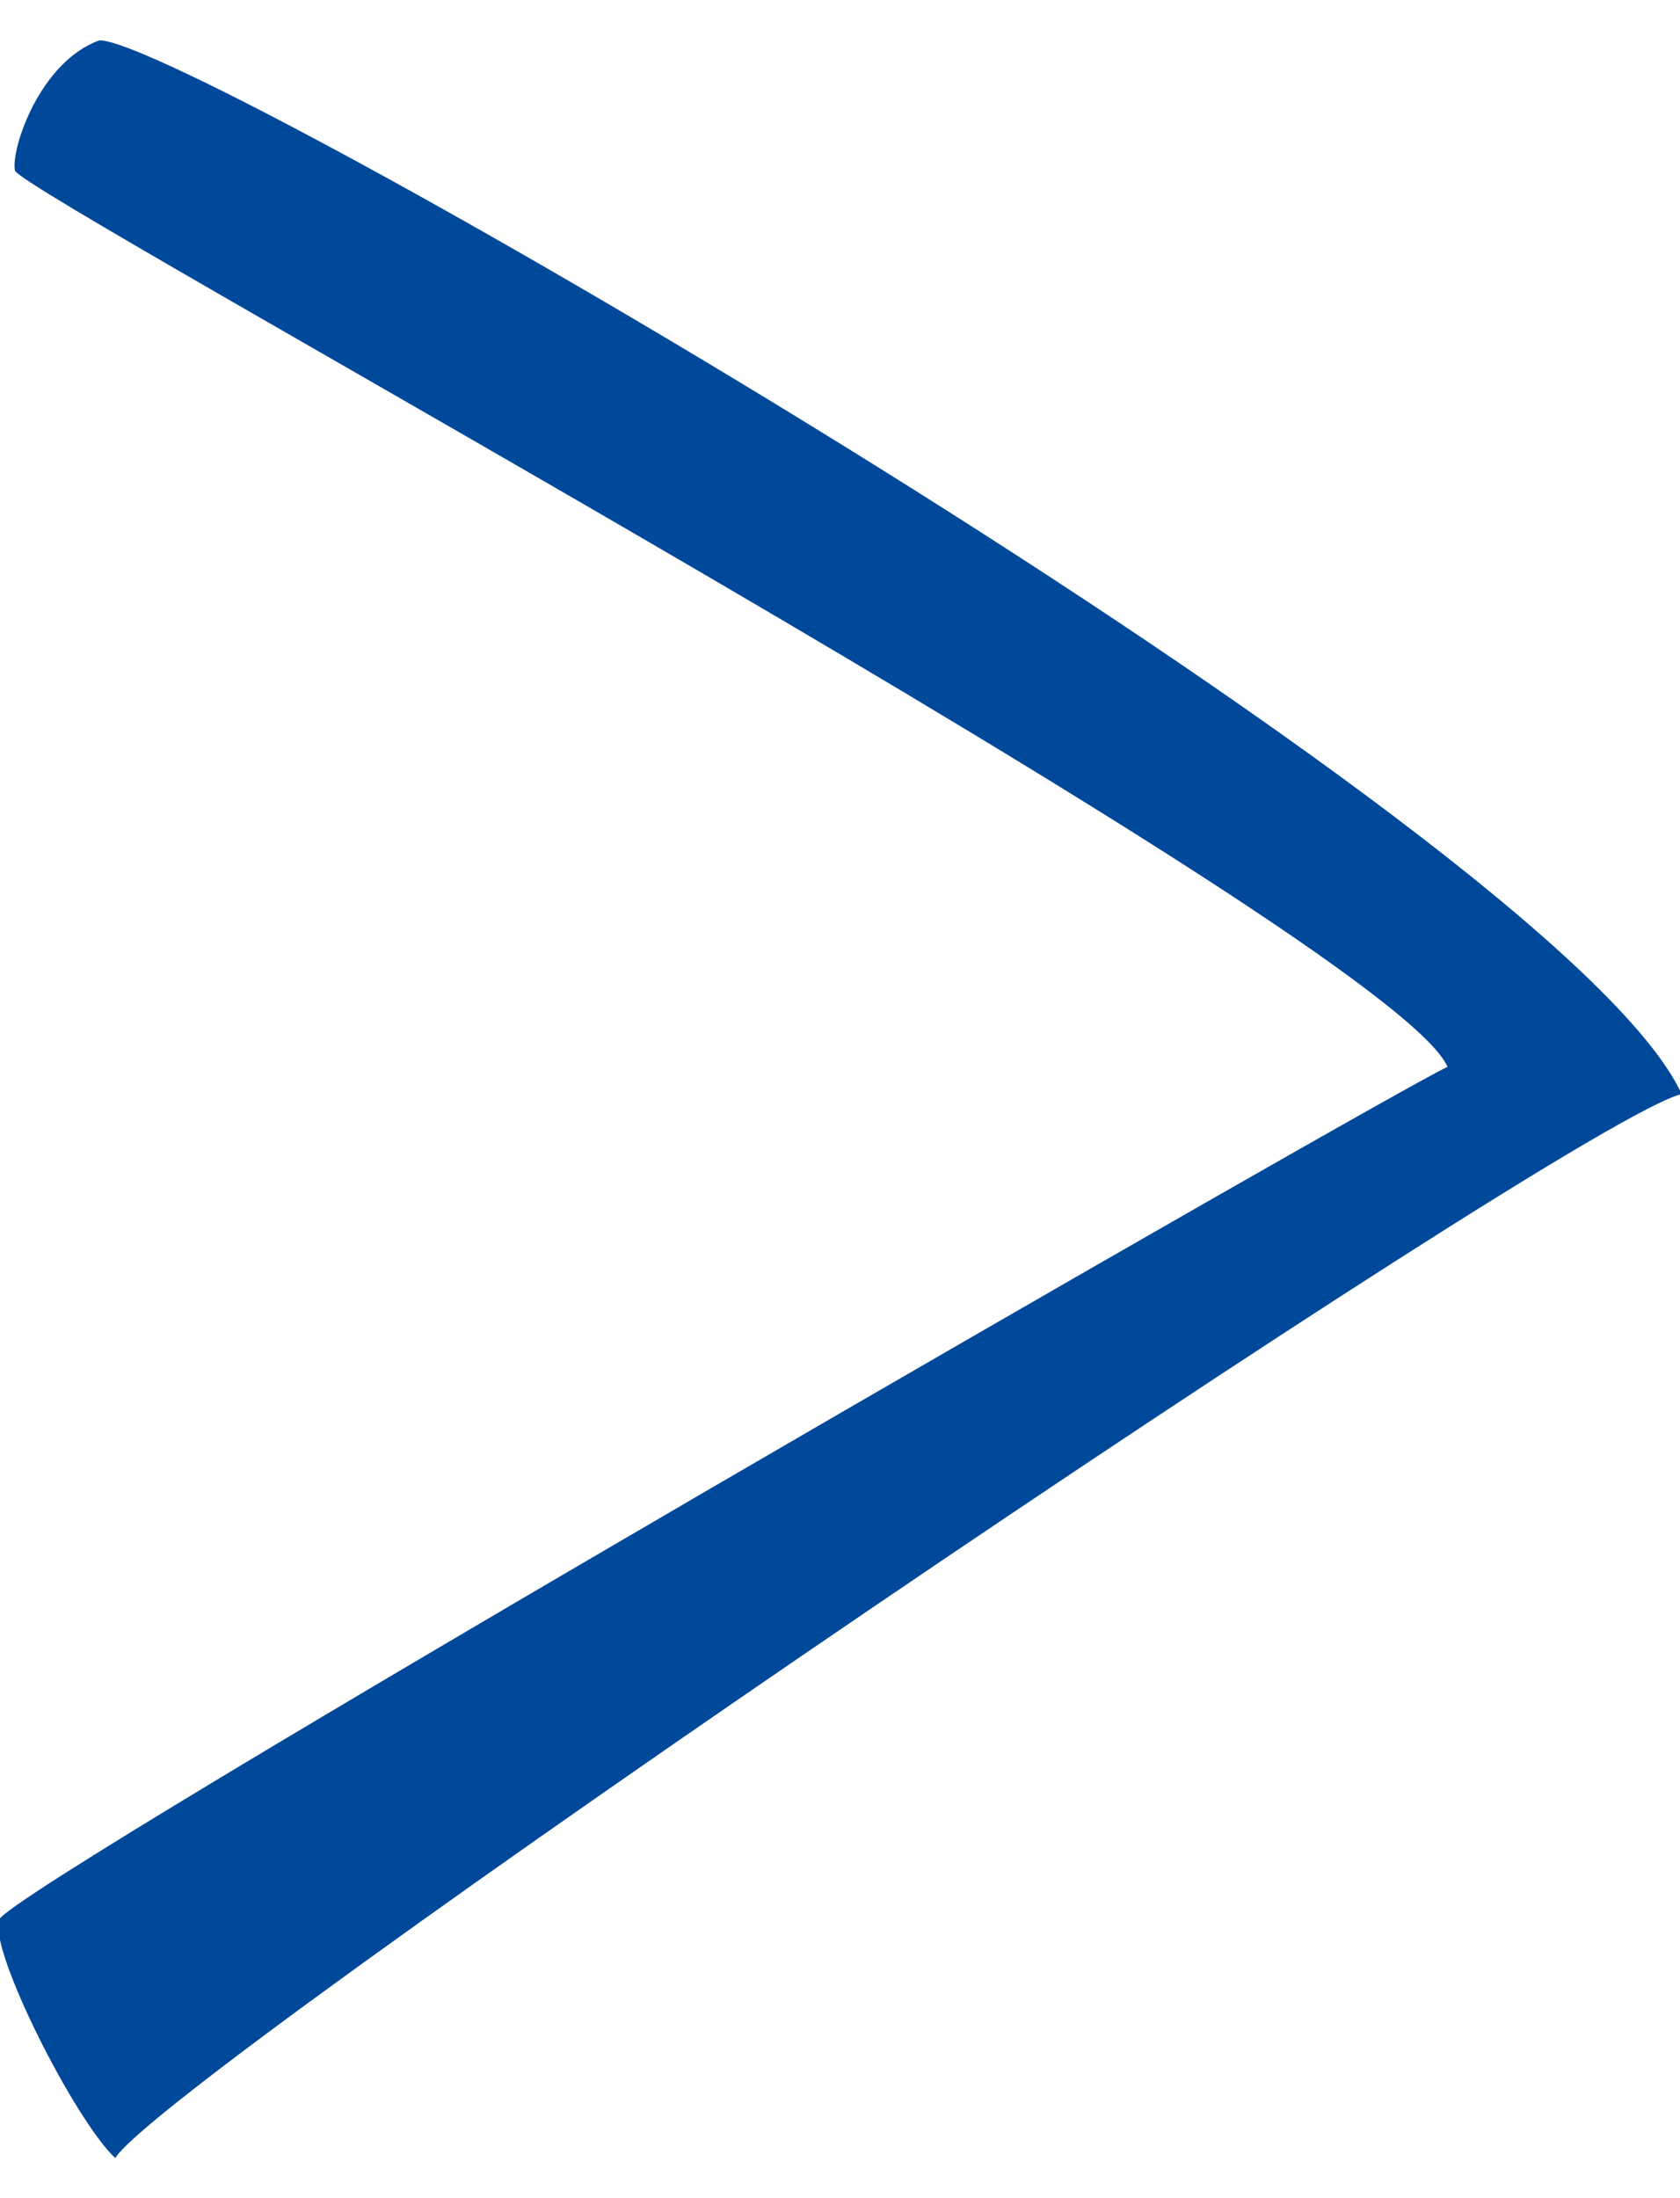 <?xml version="1.0" encoding="utf-8"?>
<!-- Generator: Adobe Illustrator 15.0.0, SVG Export Plug-In . SVG Version: 6.00 Build 0)  -->
<!DOCTYPE svg PUBLIC "-//W3C//DTD SVG 1.1//EN" "http://www.w3.org/Graphics/SVG/1.1/DTD/svg11.dtd">
<svg version="1.1"
	 xmlns:x="http://ns.adobe.com/Extensibility/1.0/" xmlns:i="http://ns.adobe.com/AdobeIllustrator/10.0/" xmlns:graph="http://ns.adobe.com/Graphs/1.0/" i:viewOrigin="45.75 2" i:rulerOrigin="-45.75 15" i:pageBounds="45.75 2 58.75 -15"
	 xmlns="http://www.w3.org/2000/svg" xmlns:xlink="http://www.w3.org/1999/xlink" xmlns:a="http://ns.adobe.com/AdobeSVGViewerExtensions/3.0/"
	 x="0px" y="0px" width="13px" height="17px" viewBox="0 0 13 17" enable-background="new 0 0 13 17" xml:space="preserve">
<g id="Warstwa_1" i:layer="yes" i:dimmedPercent="50" i:rgbTrio="#4F008000FFFF">
	<path i:knockout="Off" fill="#009A93" d="M-29.062,14.231c-0.164,0.458-0.833,0.684-1.007,0.653
		c-0.175-0.031-5.938-10.66-6.933-11.086c-0.173,0.393-6.354,11.132-6.597,11.209c-0.242,0.076-1.557-0.592-1.842-0.9
		c0.619-0.372,8.027-11.266,8.229-12.121C-35.165,2.93-29.048,13.543-29.062,14.231z"/>
	<path i:knockout="Off" fill="#00489A" d="M-4.103,0.312c0.458,0.164,0.684,0.833,0.653,1.007
		c-0.031,0.175-10.66,5.938-11.086,6.933c0.393,0.173,11.132,6.354,11.209,6.597c0.076,0.242-0.592,1.557-0.9,1.842
		c-0.372-0.619-11.266-8.027-12.121-8.229C-15.404,6.415-4.791,0.298-4.103,0.312z"/>
	<path i:knockout="Off" fill="#00489A" d="M0.769,0.312C0.311,0.476,0.085,1.145,0.115,1.318c0.031,0.175,10.66,5.938,11.086,6.933
		c-0.393,0.173-11.132,6.354-11.209,6.597c-0.076,0.242,0.592,1.557,0.9,1.842c0.372-0.619,11.266-8.027,12.121-8.229
		C12.07,6.415,1.457,0.298,0.769,0.312z"/>
	<path i:knockout="Off" fill="#009A93" d="M-29.062,24.353c-0.164-0.458-0.833-0.684-1.007-0.653
		c-0.175,0.031-5.938,10.66-6.933,11.086c-0.172-0.393-6.355-11.132-6.597-11.209c-0.242-0.076-1.556,0.592-1.841,0.9
		c0.619,0.372,8.026,11.266,8.228,12.121C-35.165,35.654-29.048,25.041-29.062,24.353z"/>
</g>
</svg>
